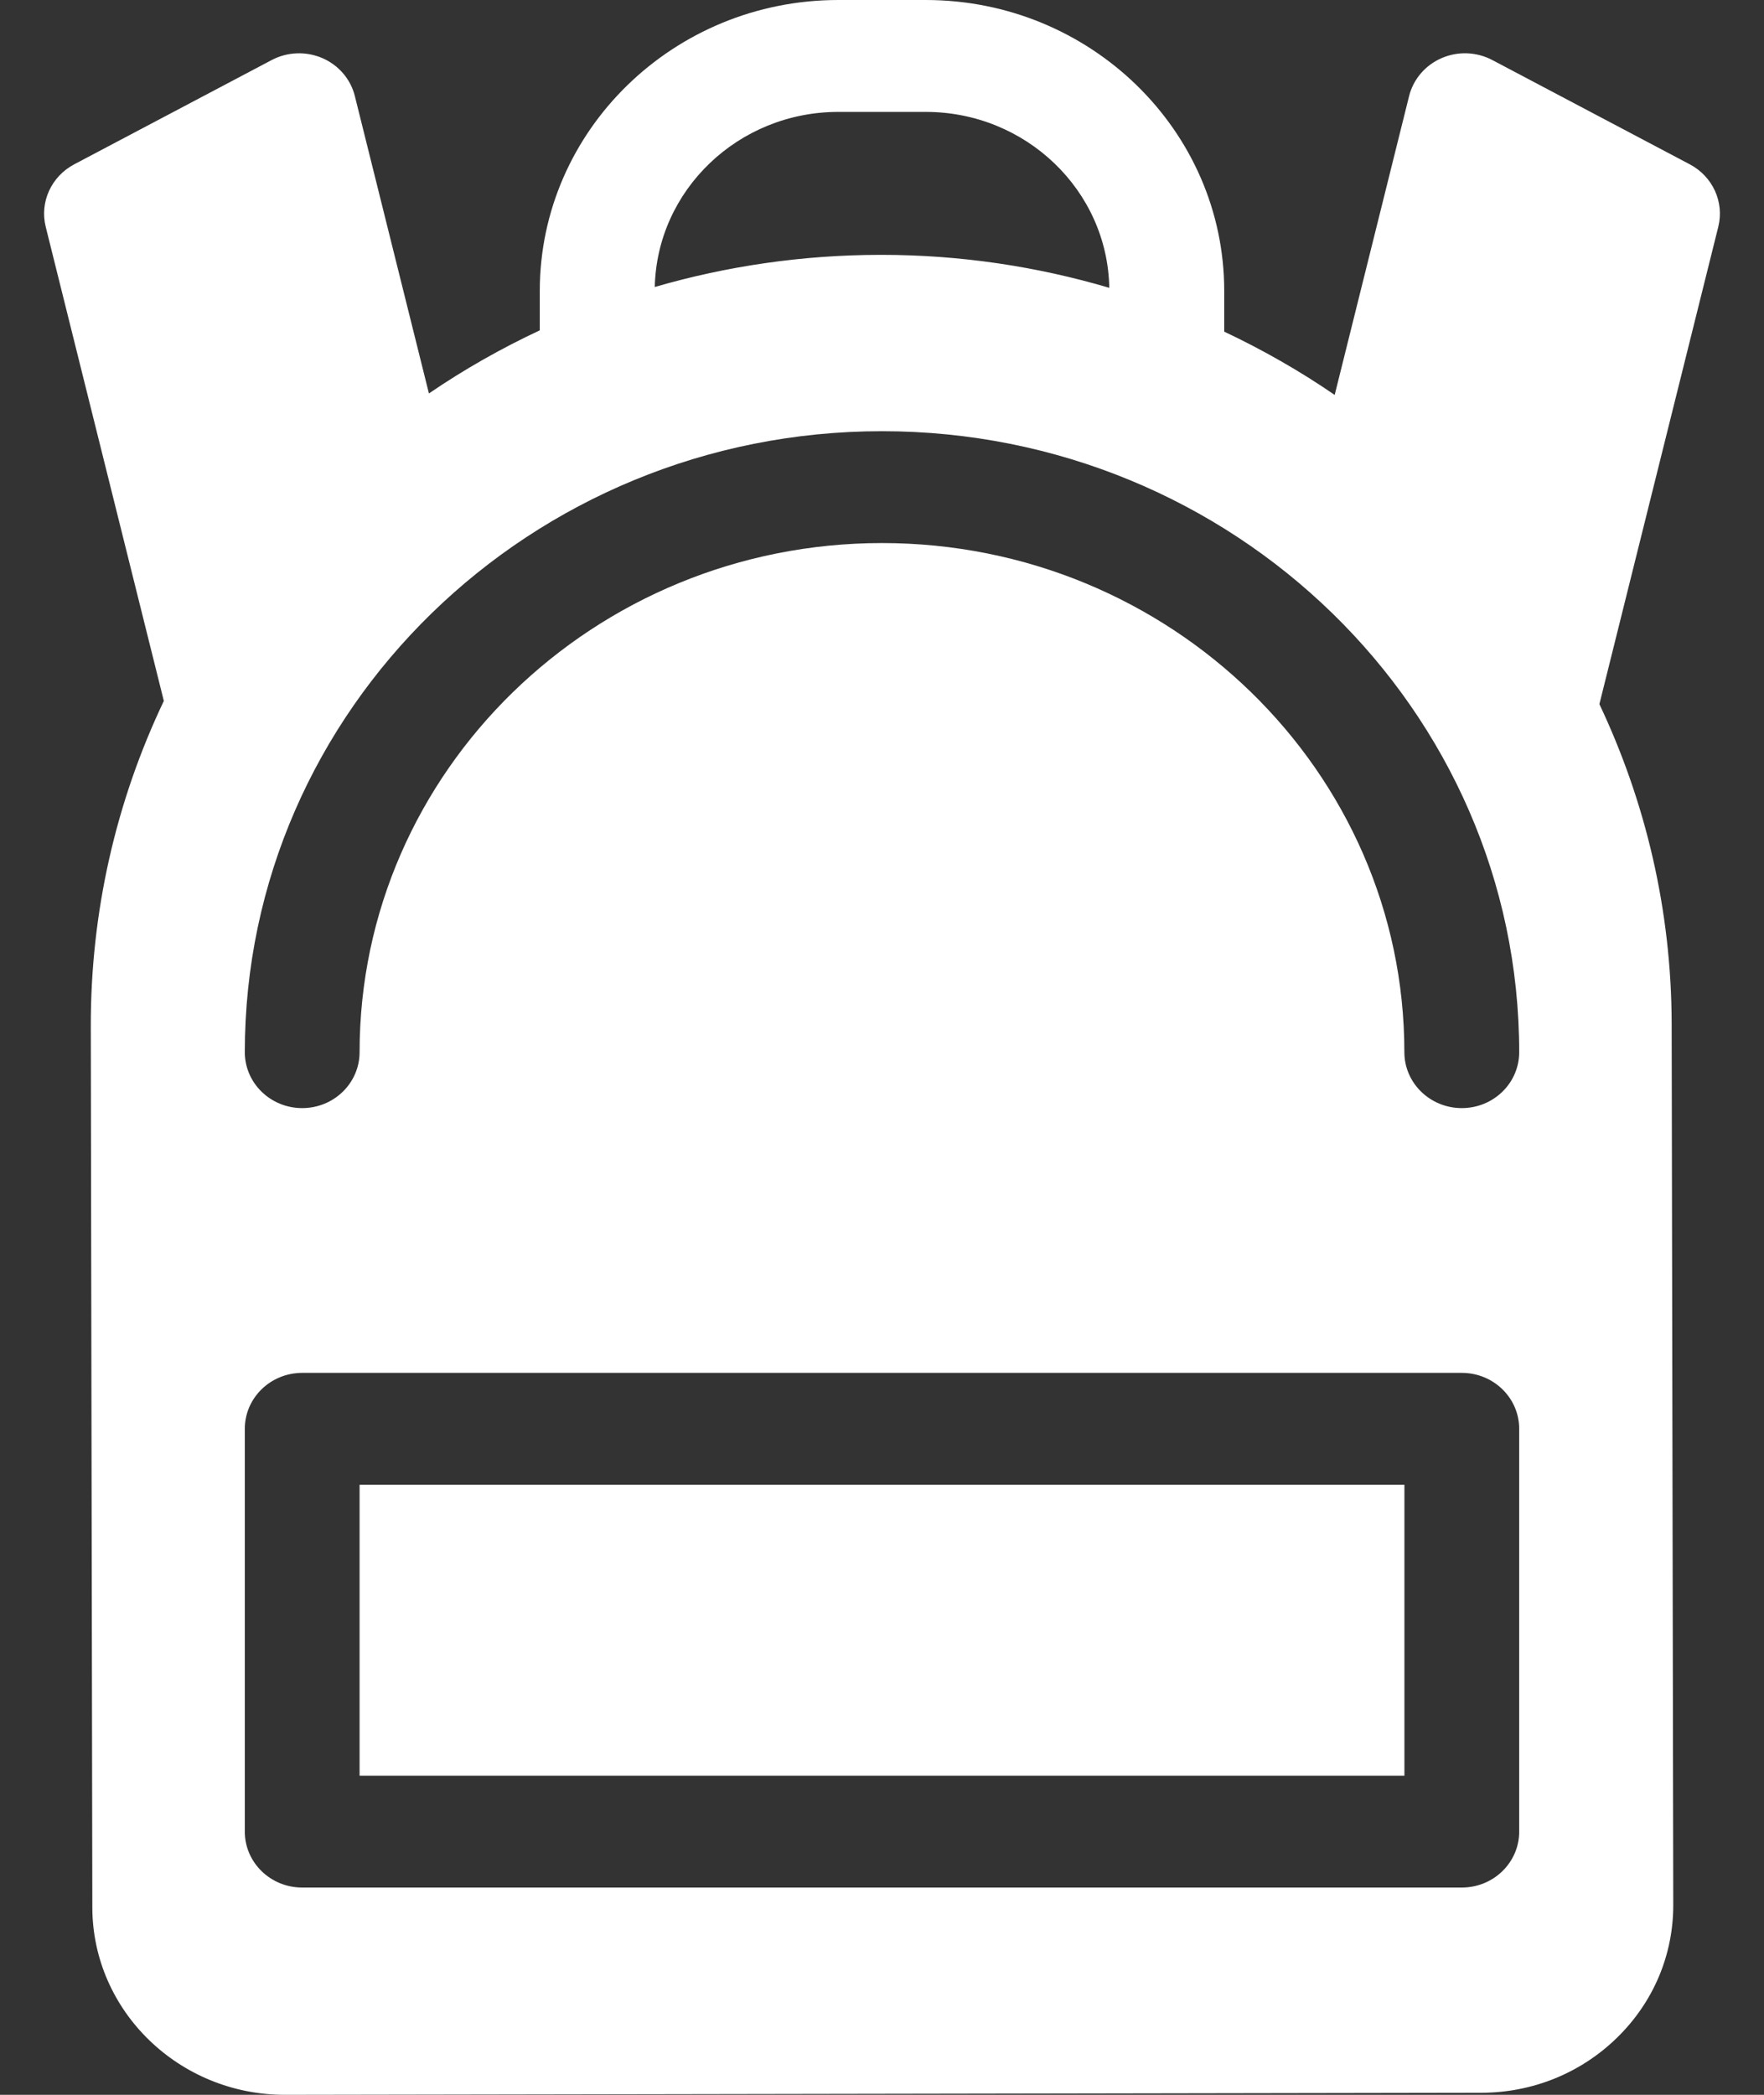 <svg width="32" height="38" viewBox="0 0 32 38" fill="none" xmlns="http://www.w3.org/2000/svg">
<rect x="0" y="0" width="32" height="38" fill="#333333" stroke="none"/>
<path fill-rule="evenodd" clip-rule="evenodd" d="M6.523 26.934H25.477V32.211H6.523V26.934ZM31.171 4.113L29.014 12.773C29.85 14.54 30.321 16.503 30.325 18.572L30.354 34.555C30.355 35.464 29.994 36.319 29.335 36.963C28.677 37.606 27.801 37.962 26.868 37.963L5.173 38C5.172 38 5.167 38 5.167 38C3.245 38 1.679 36.476 1.675 34.603L1.647 18.621C1.643 16.547 2.102 14.542 2.972 12.715L0.829 4.113C0.718 3.666 0.93 3.201 1.346 2.981L4.929 1.089C5.213 0.939 5.553 0.927 5.848 1.054C6.143 1.182 6.361 1.436 6.437 1.742L7.781 7.137C8.421 6.7 9.094 6.319 9.792 5.992V5.277C9.792 2.367 12.221 0 15.207 0H16.793C19.779 0 22.208 2.367 22.208 5.277V6.016C22.909 6.347 23.58 6.73 24.212 7.164L25.562 1.742C25.639 1.436 25.856 1.182 26.152 1.054C26.447 0.926 26.786 0.939 27.071 1.089L30.654 2.981C31.07 3.201 31.282 3.666 31.171 4.113ZM11.878 5.206C13.186 4.826 14.557 4.625 15.961 4.623H15.987C17.424 4.623 18.812 4.834 20.123 5.221C20.092 3.456 18.611 2.03 16.793 2.03H15.207C13.394 2.03 11.917 3.448 11.878 5.206ZM27.559 25.919C27.559 25.358 27.093 24.904 26.518 24.904H5.482C4.907 24.904 4.441 25.358 4.441 25.919V33.226C4.441 33.786 4.907 34.24 5.482 34.24H26.518C27.093 34.24 27.559 33.786 27.559 33.226V25.919ZM27.559 19.086C27.559 12.875 22.374 7.822 16 7.822C9.626 7.822 4.441 12.875 4.441 19.086C4.441 19.647 4.907 20.101 5.482 20.101C6.057 20.101 6.523 19.647 6.523 19.086C6.523 13.994 10.774 9.851 16 9.851C21.225 9.851 25.476 13.994 25.476 19.086C25.476 19.647 25.943 20.101 26.518 20.101C27.093 20.101 27.559 19.647 27.559 19.086Z" fill="white"/>
</svg>
